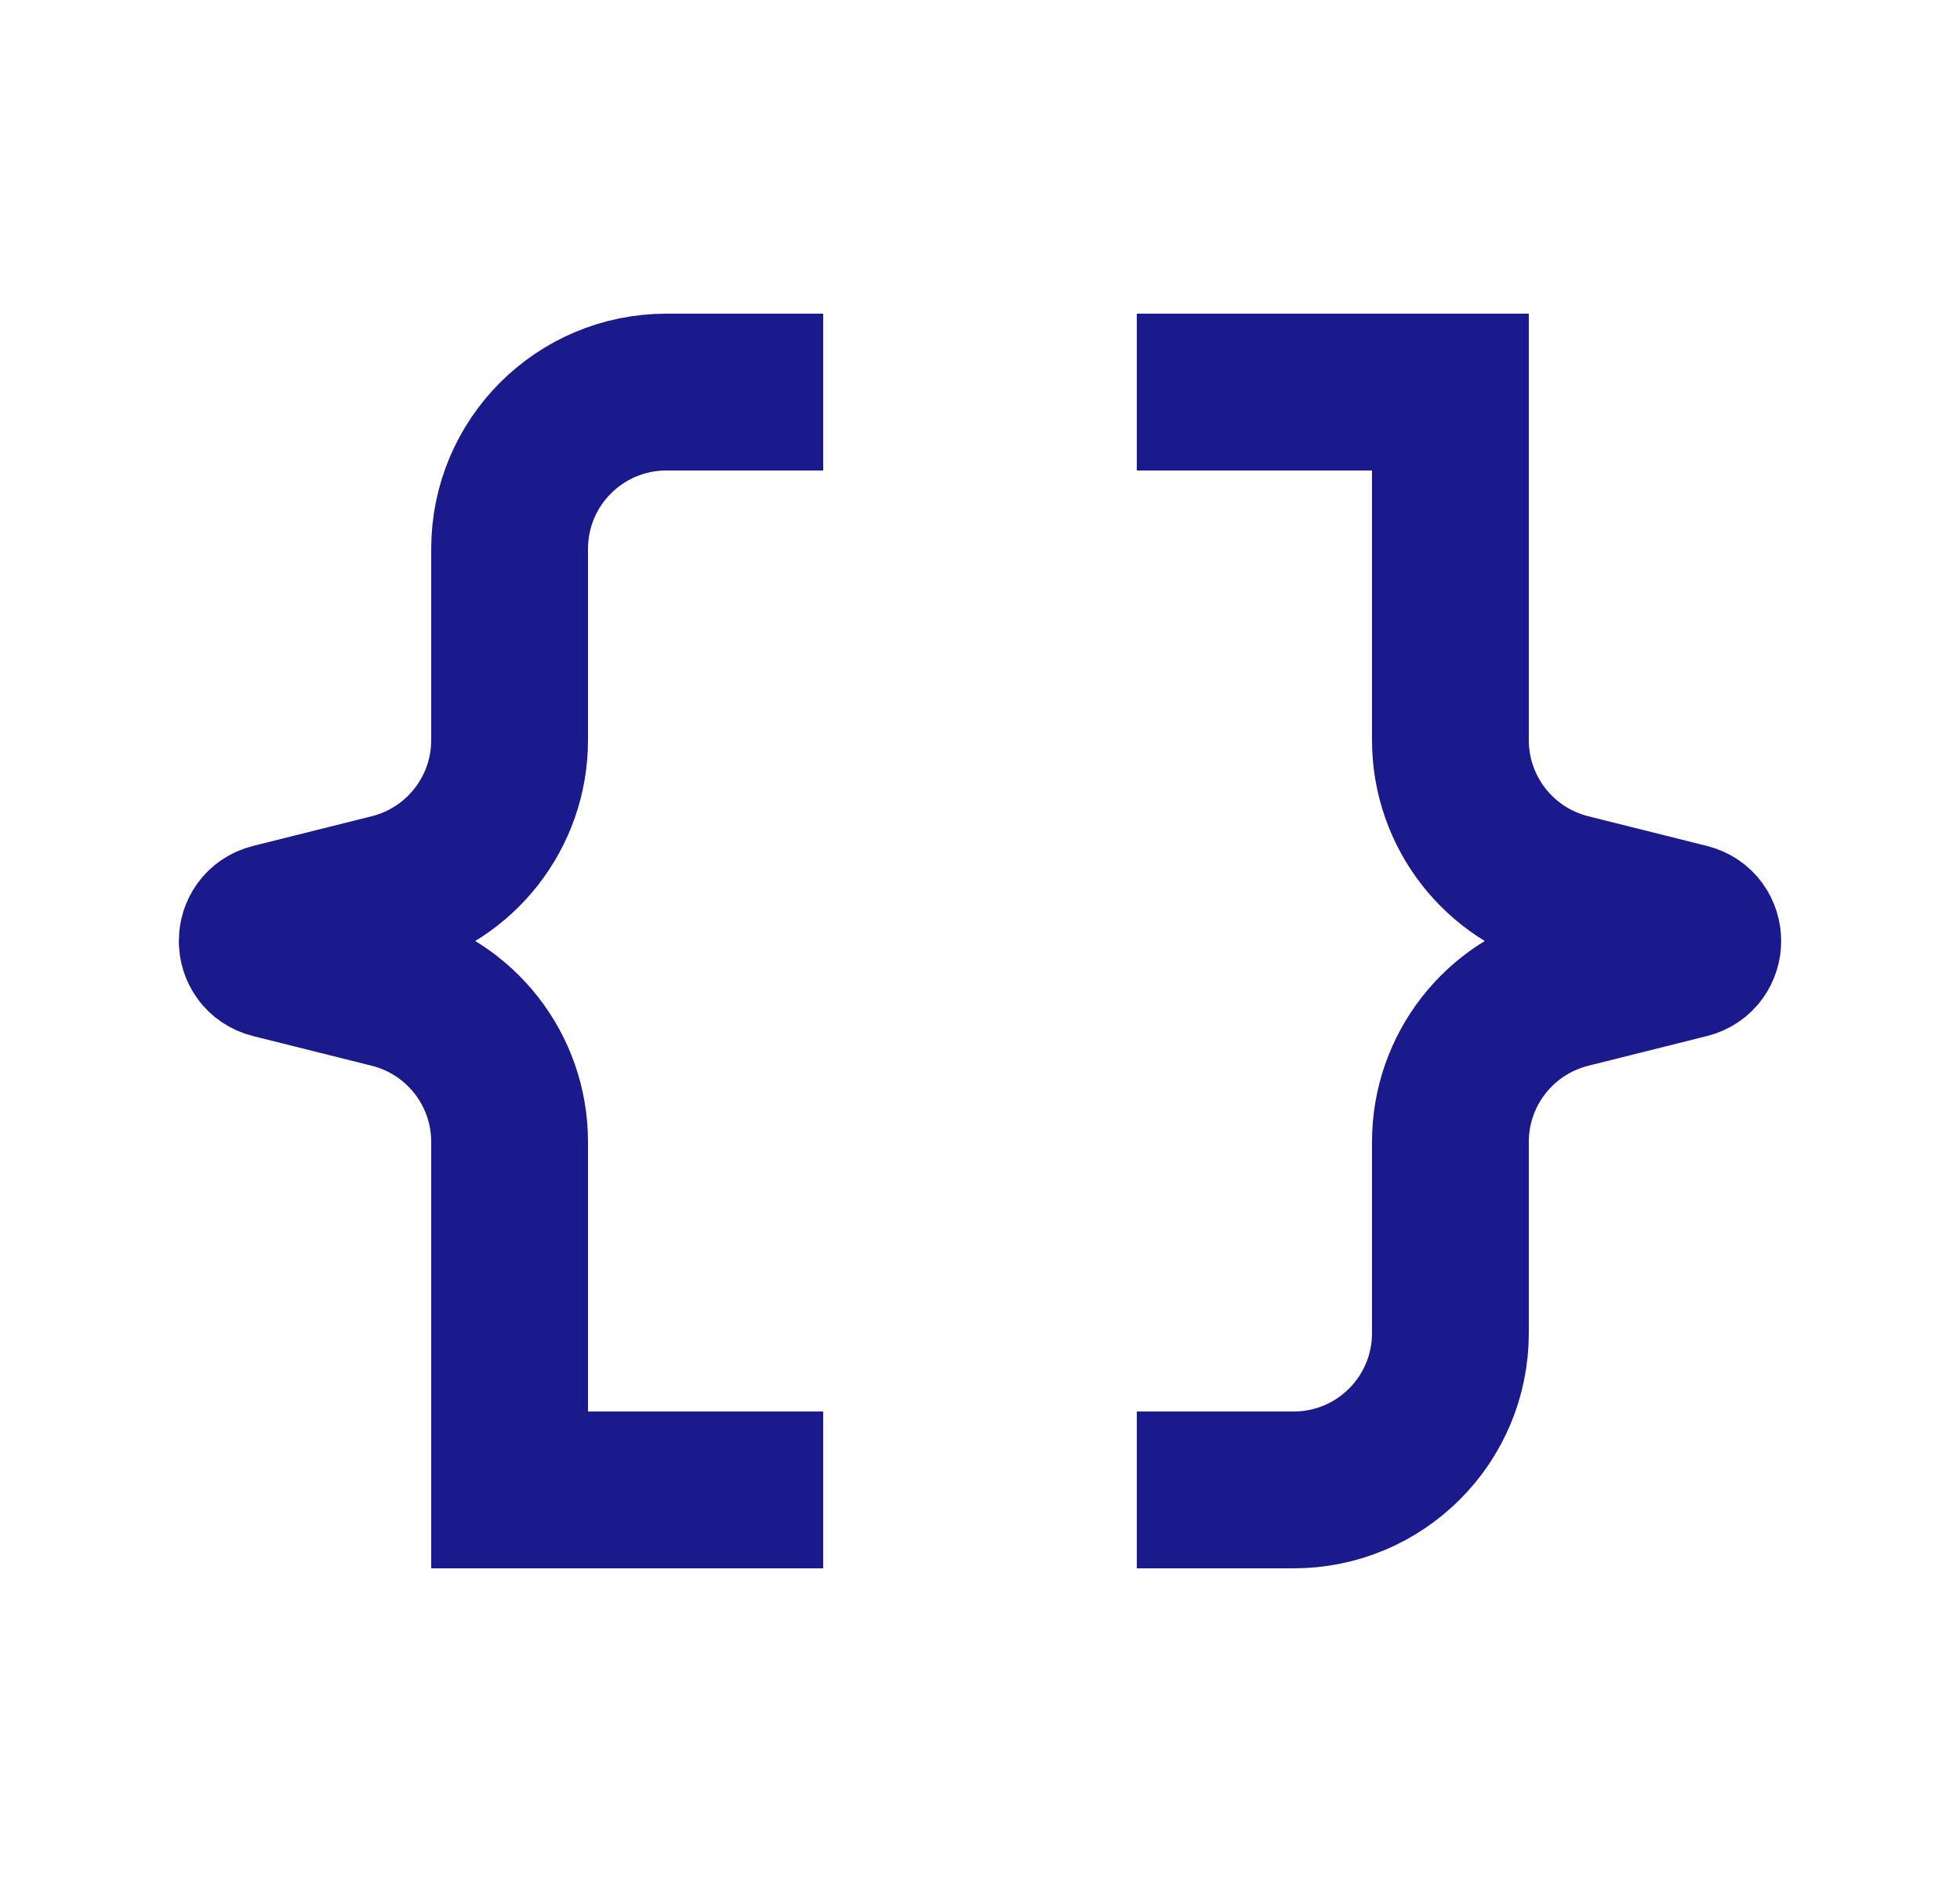 <svg width="25" height="24" viewBox="0 0 25 24" fill="none" xmlns="http://www.w3.org/2000/svg">
<path d="M14.5 19H16.5C17.605 19 18.5 18.105 18.5 17V14.562C18.5 13.644 19.125 12.844 20.015 12.621L21.53 12.242C21.782 12.179 21.782 11.821 21.53 11.758L20.015 11.379C19.125 11.156 18.5 10.356 18.5 9.438V5H14.5" stroke="#1A1A8D" stroke-width="2"/>
<path d="M10.5 5H8.5C7.395 5 6.5 5.895 6.5 7V9.438C6.5 10.356 5.875 11.156 4.985 11.379L3.47 11.758C3.218 11.821 3.218 12.179 3.47 12.242L4.985 12.621C5.875 12.844 6.5 13.644 6.5 14.562V19H10.5" stroke="#1A1A8D" stroke-width="2"/>
</svg>

